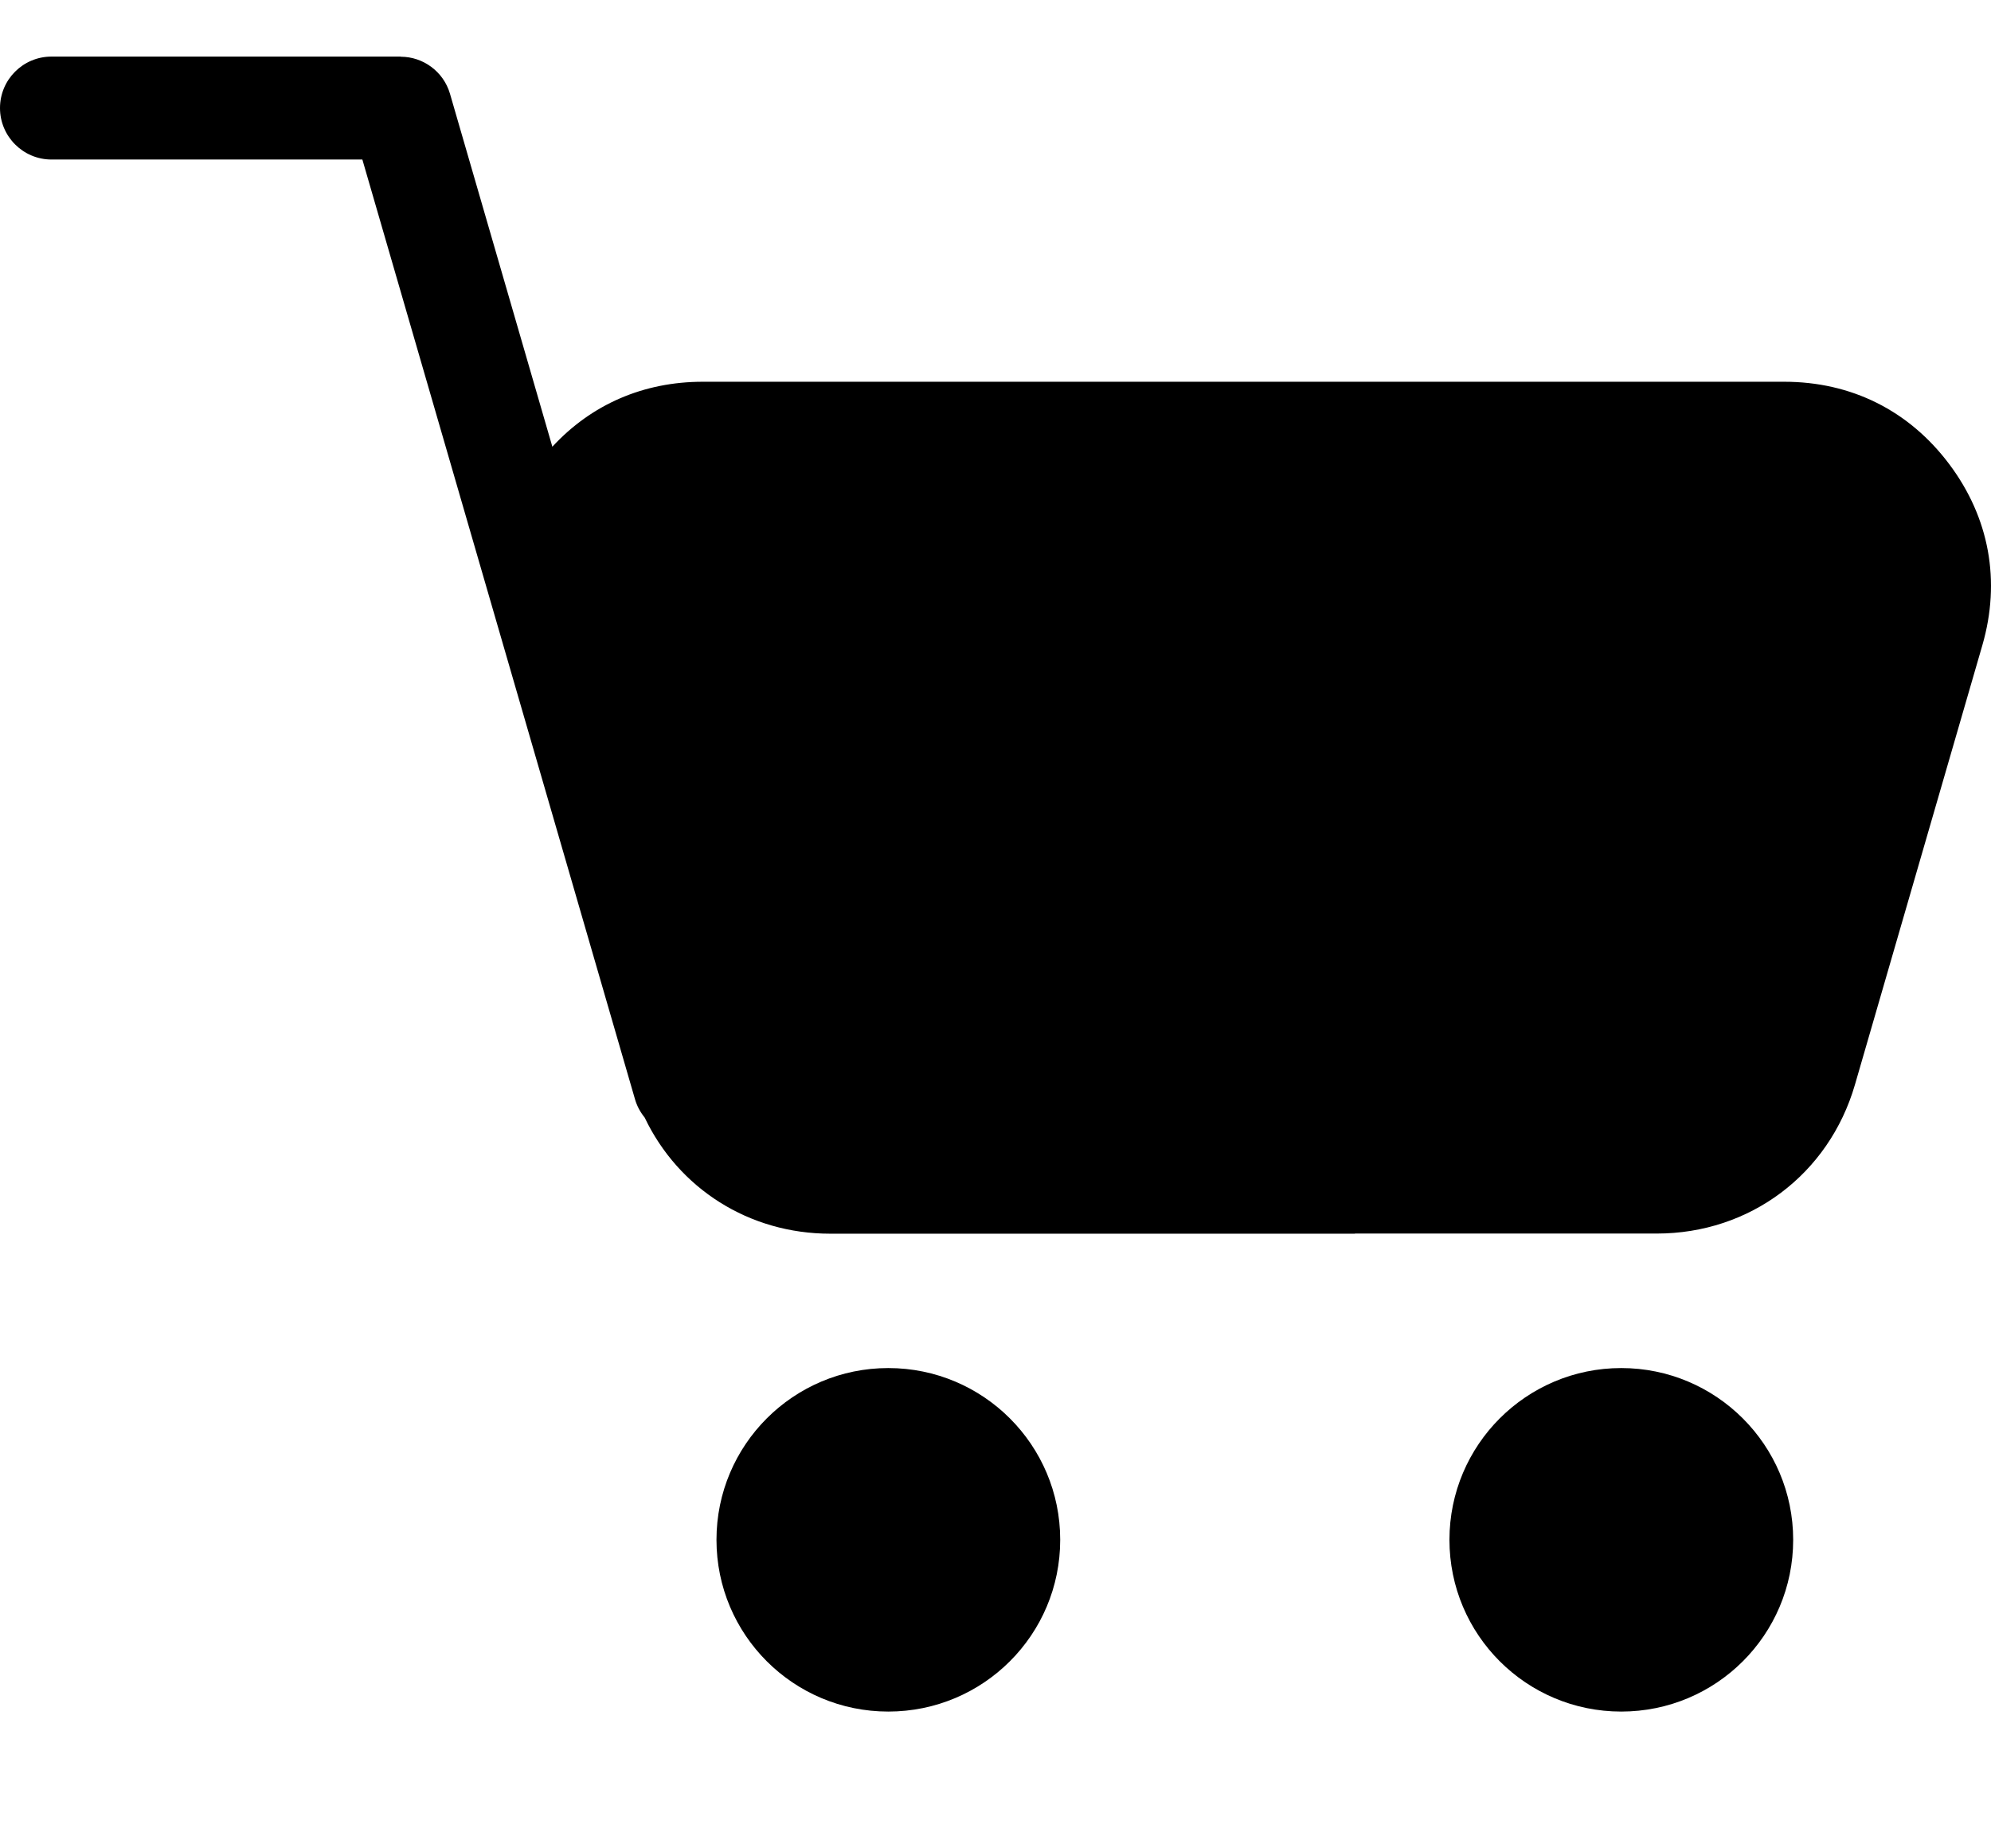 <svg width="14" height="13" viewBox="0 0 14 13" fill="none" xmlns="http://www.w3.org/2000/svg">
<path fill-rule="evenodd" clip-rule="evenodd" d="M9.528 8.676H11.65C12.305 8.676 12.86 8.259 13.043 7.63L13.939 4.539C14.07 4.087 13.989 3.641 13.706 3.264C13.423 2.887 13.017 2.685 12.546 2.685H4.942C4.525 2.685 4.159 2.844 3.884 3.142L3.164 0.659C3.118 0.502 2.974 0.399 2.818 0.399V0.398H0.362C0.162 0.398 0 0.56 0 0.76C0 0.959 0.162 1.122 0.362 1.122H2.548L4.465 7.731C4.479 7.78 4.503 7.823 4.533 7.86C4.771 8.359 5.266 8.677 5.838 8.677H9.527L9.528 8.676ZM11.4 9.622C12.067 9.622 12.609 10.163 12.609 10.83C12.609 11.498 12.068 12.038 11.4 12.038C10.733 12.038 10.192 11.498 10.192 10.83C10.192 10.163 10.733 9.622 11.4 9.622ZM6.246 9.622C6.914 9.622 7.455 10.163 7.455 10.83C7.455 11.498 6.914 12.038 6.246 12.038C5.579 12.038 5.038 11.498 5.038 10.83C5.038 10.163 5.579 9.622 6.246 9.622Z" fill="black"/>
</svg>
